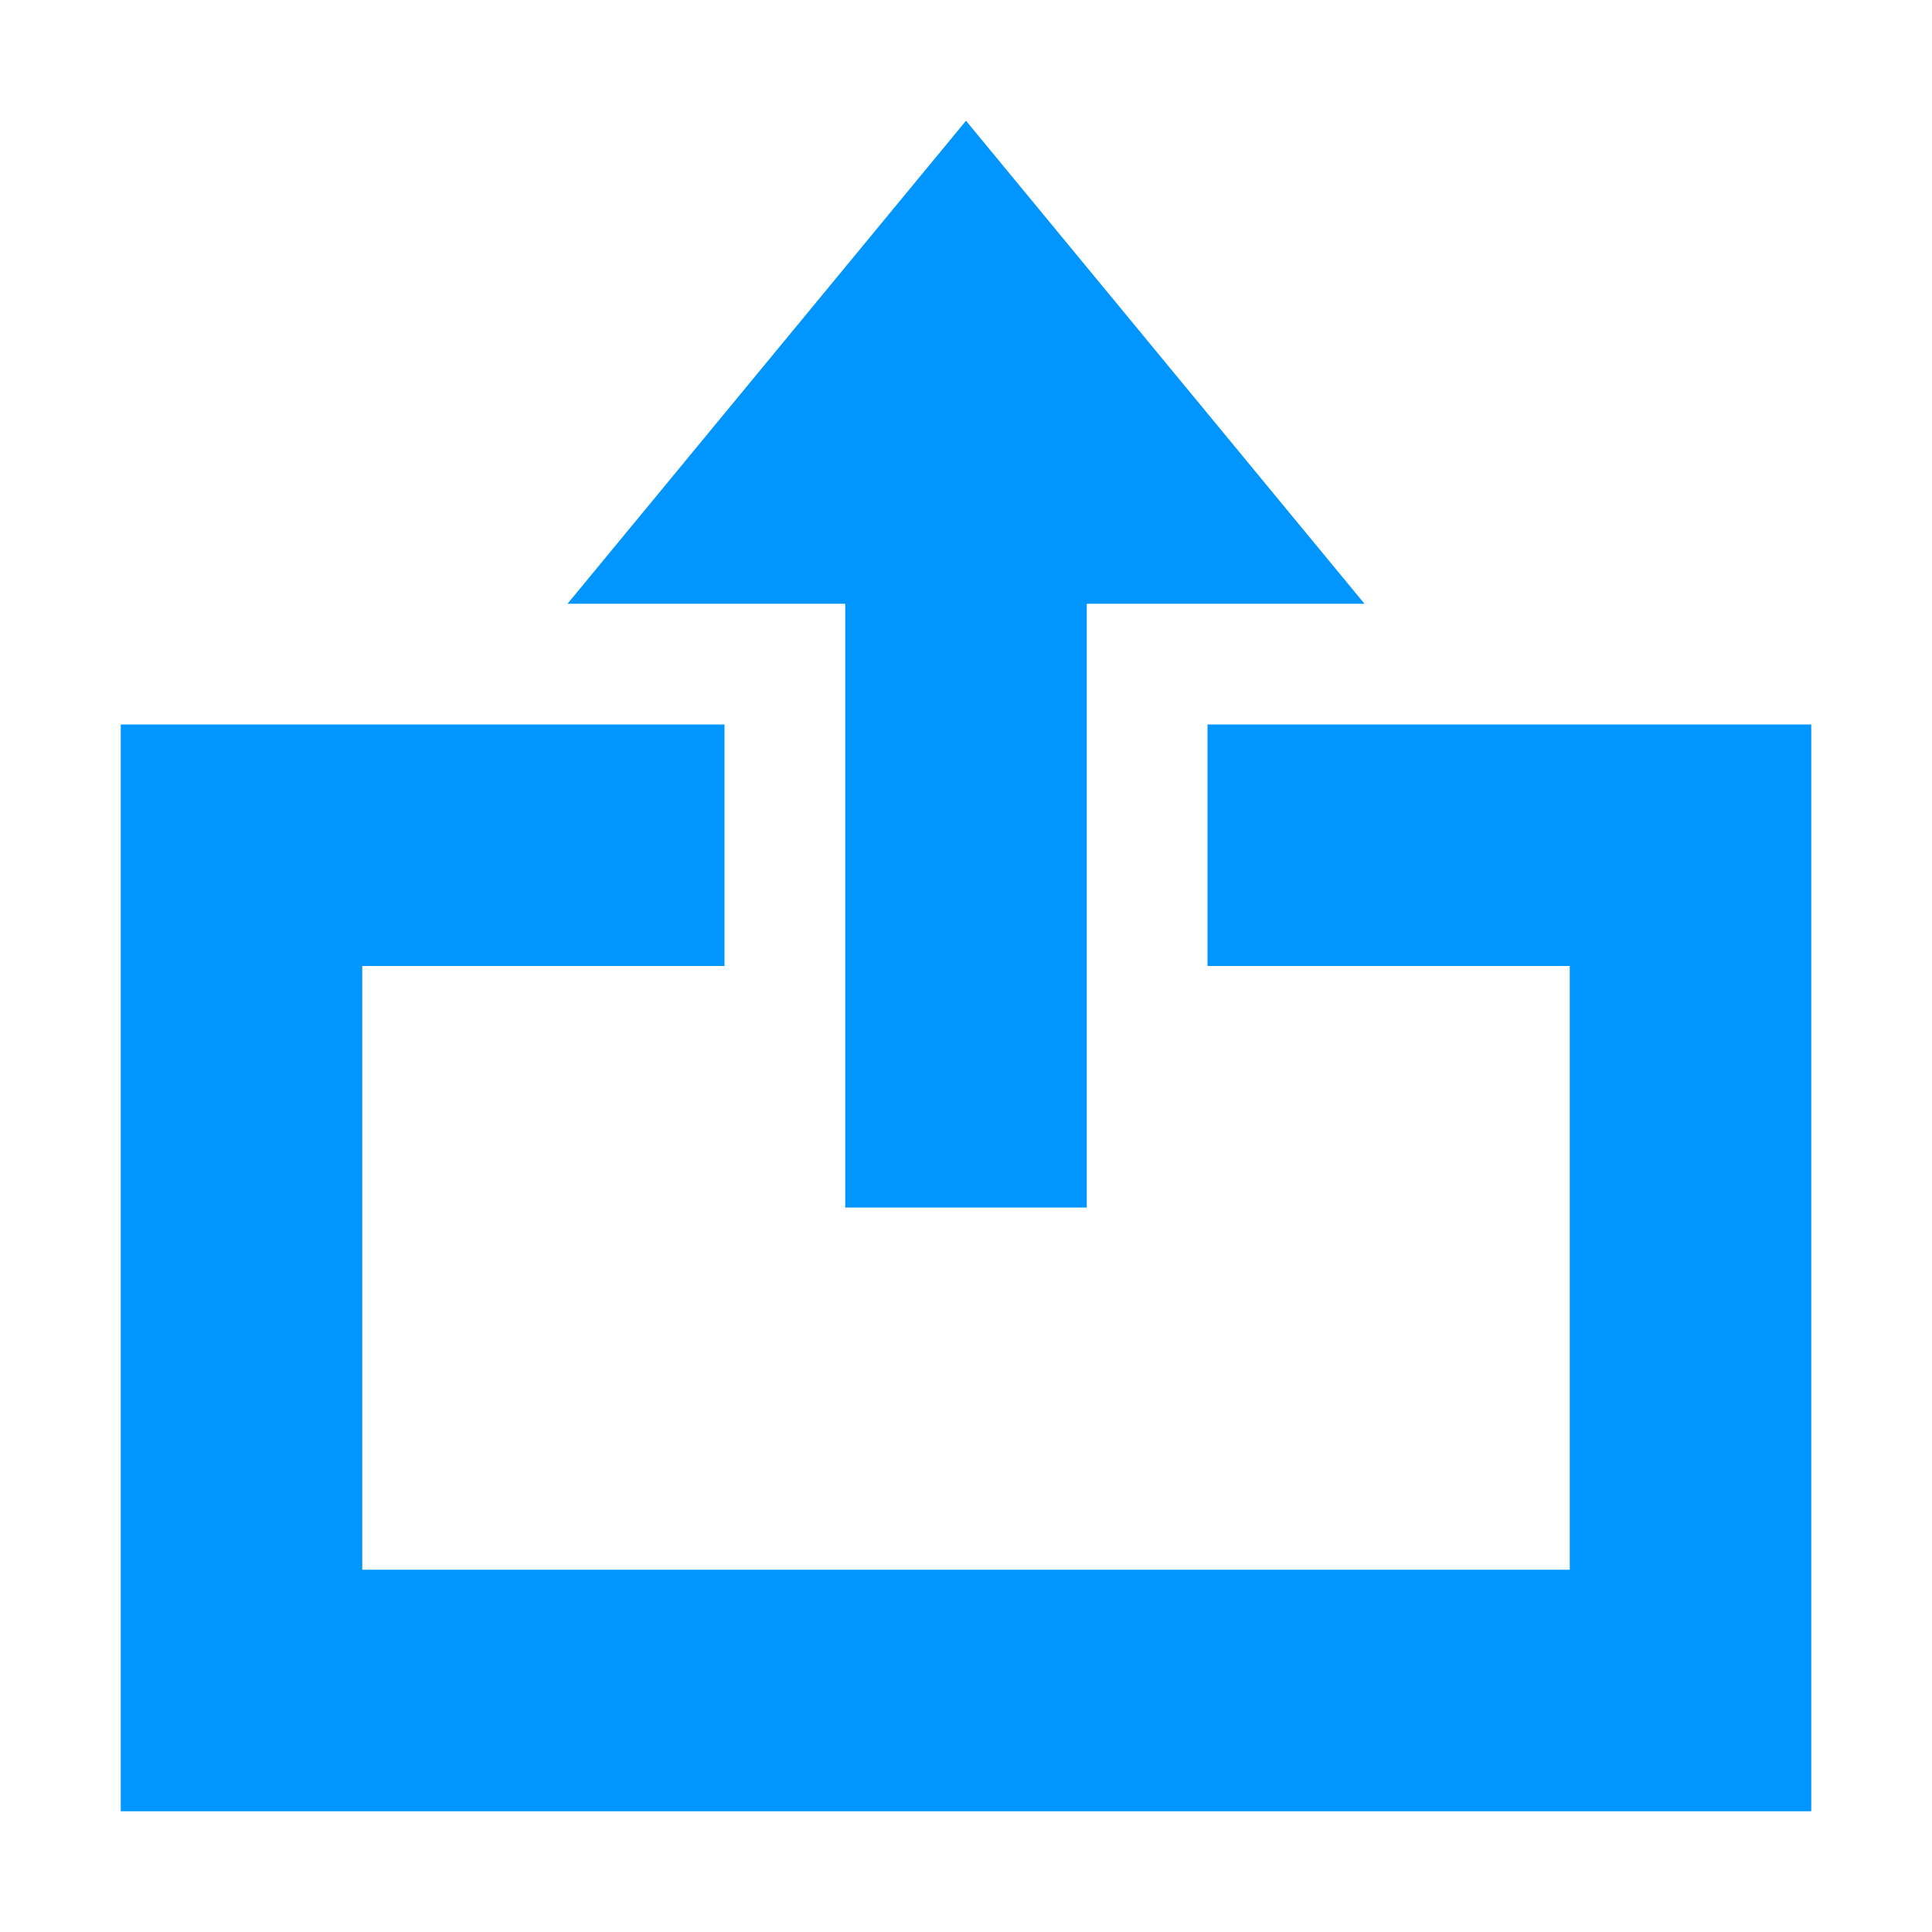 <?xml version="1.0" encoding="utf-8"?>
<!-- Generator: Adobe Illustrator 21.0.0, SVG Export Plug-In . SVG Version: 6.00 Build 0)  -->
<svg version="1.1" id="Layer_1" xmlns:dc="http://purl.org/dc/elements/1.1/" xmlns:xl="http://www.w3.org/1999/xlink"
	 xmlns="http://www.w3.org/2000/svg" xmlns:xlink="http://www.w3.org/1999/xlink" x="0px" y="0px" viewBox="0 0 16 16"
	 style="enable-background:new 0 0 16 16;" xml:space="preserve">
<style type="text/css">
	.st0{fill:#0095FF;}
</style>
<g>
	<path class="st0" d="M8,1L4.7,5H7v5h2V5h2.3L8,1z"/>
	<path class="st0" d="M15,6v9H1V6h5v2H3v5h10V8h-3V6H15z"/>
</g>
</svg>
